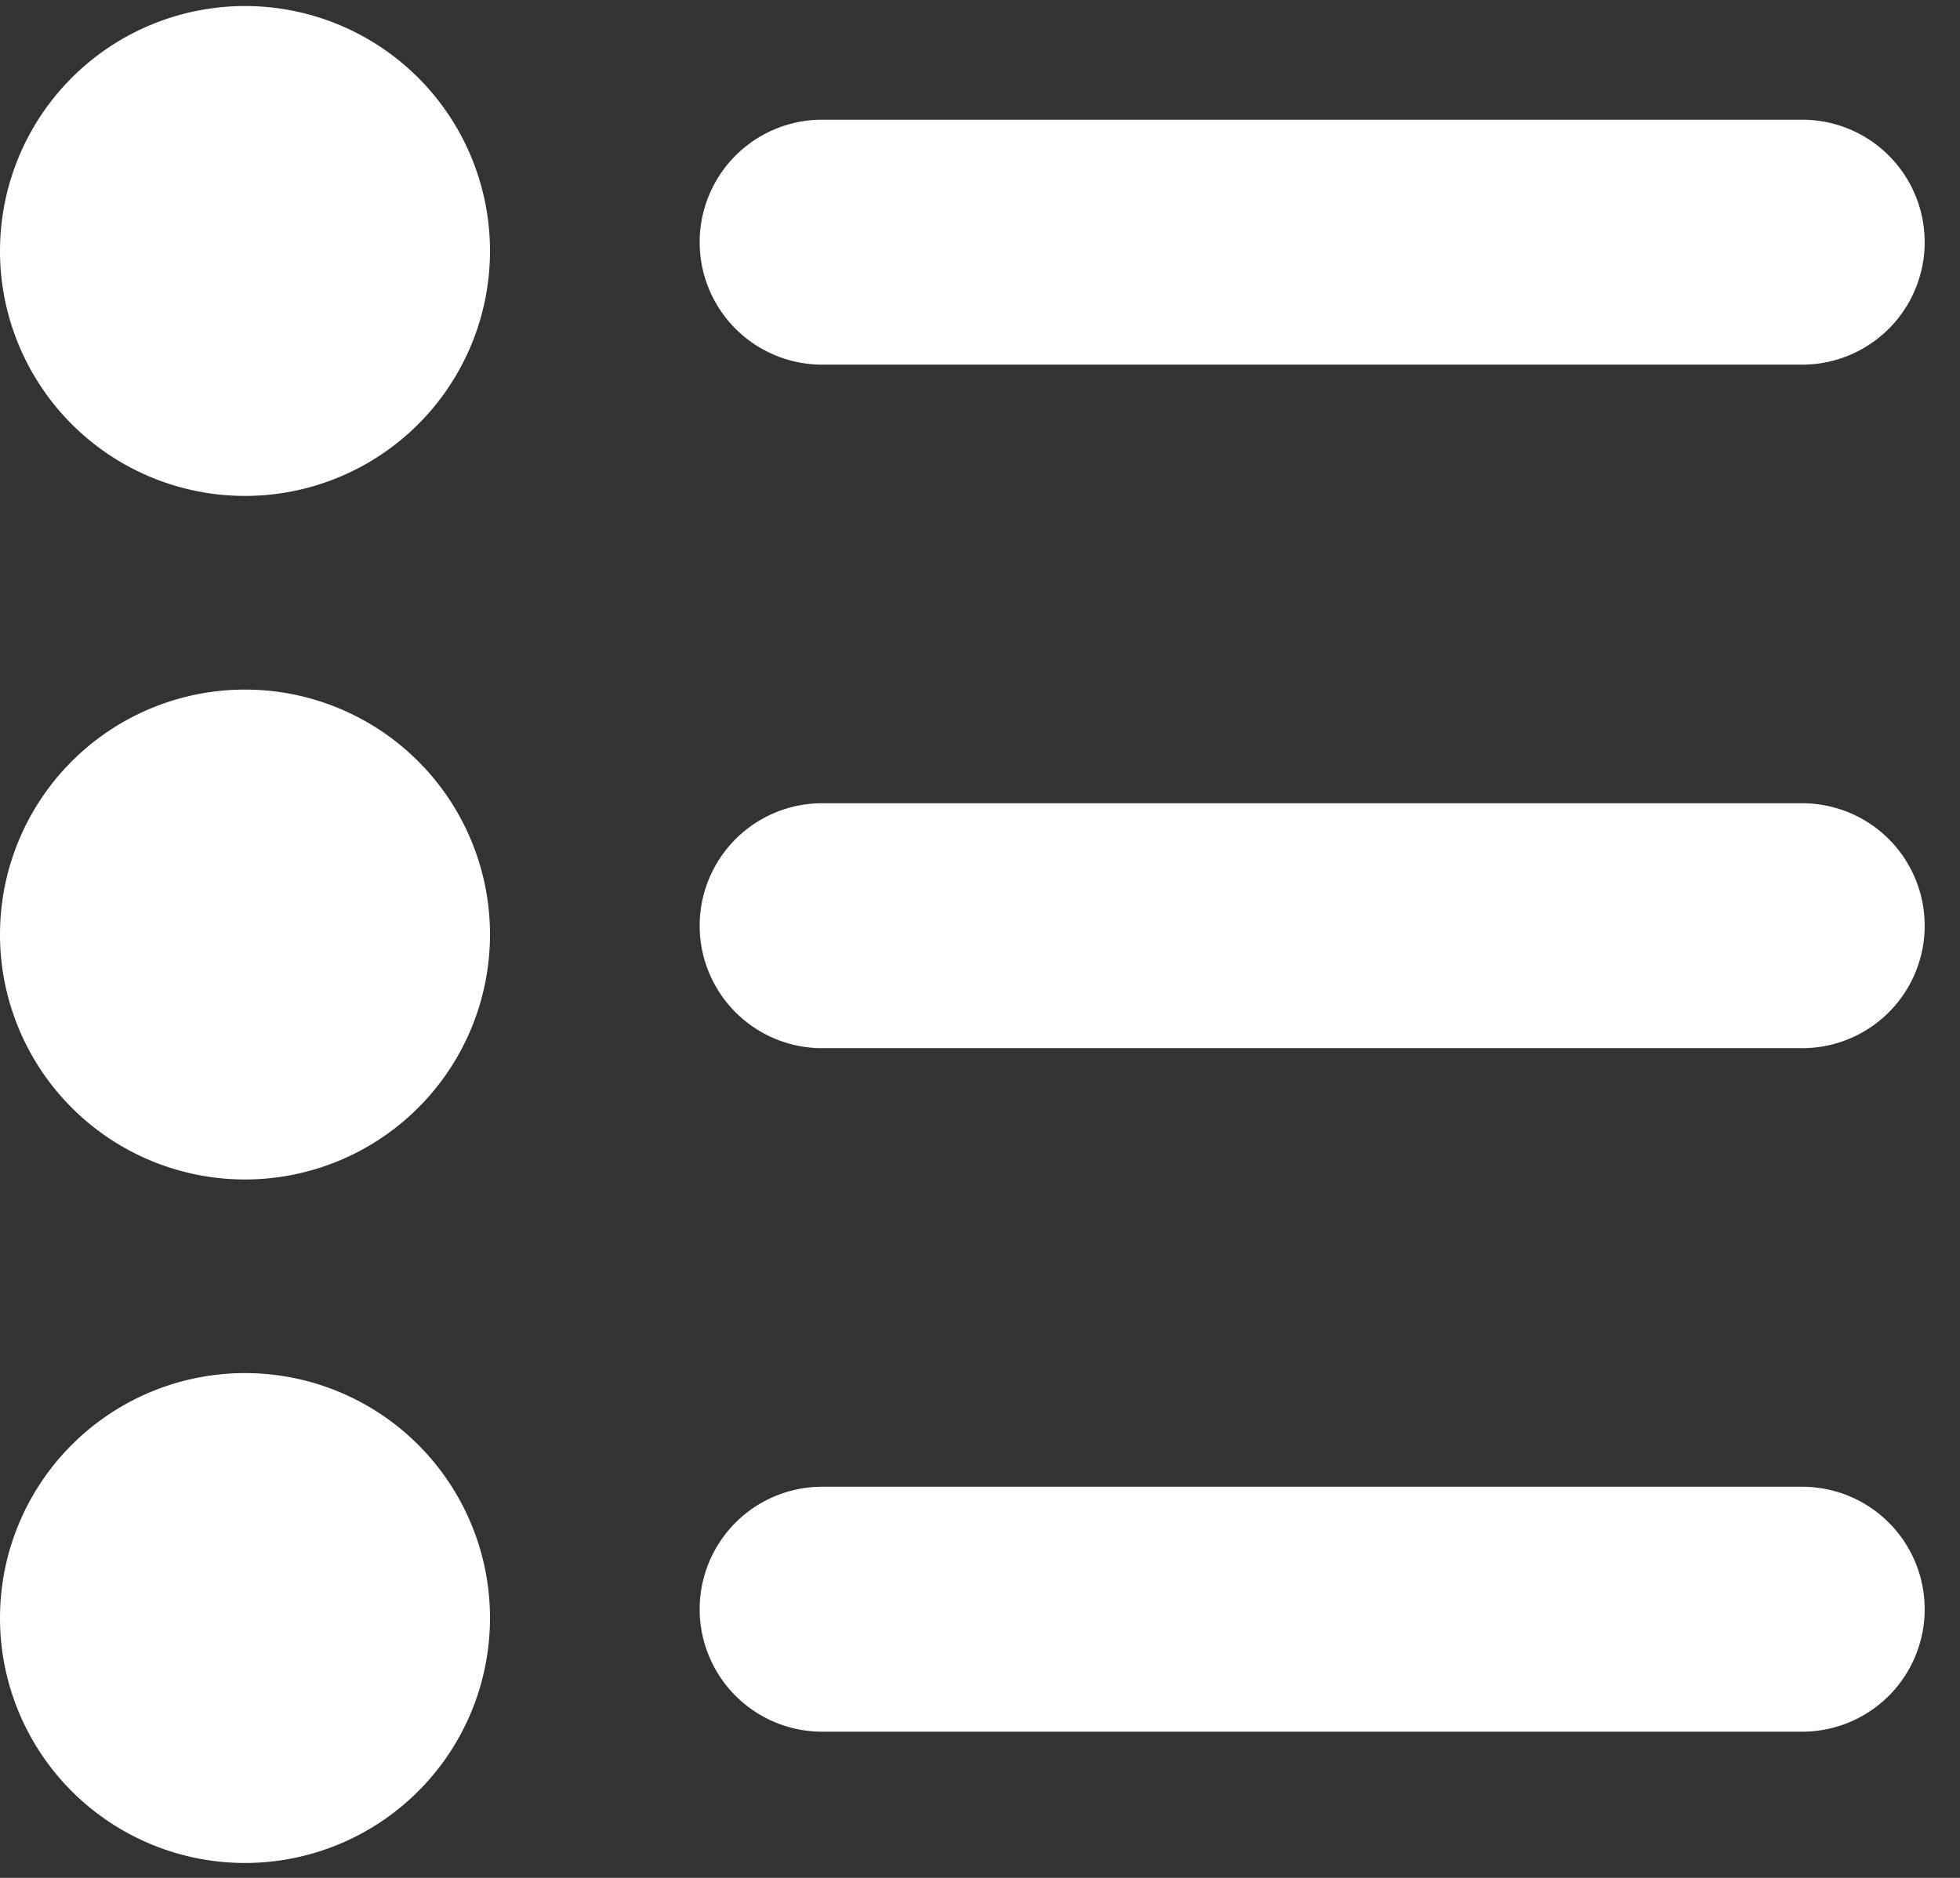 <svg xmlns="http://www.w3.org/2000/svg" width="48" height="46" viewBox="0 0 48 46">
    <rect x="0" y="0" width="48" height="46" fill="#333333" stroke="none"/>
    <g fill="none" fill-rule="evenodd">
        <path d="M2 0h47.428v47.428H2z"/>
        <path fill="#FFF" fill-rule="nonzero" d="M6 12.148a6 6 0 1 1 0-12 6 6 0 0 1 0 12zm0 16.744a6 6 0 1 1 0-12 6 6 0 0 1 0 12zm0 16.743a6 6 0 1 1 0-12 6 6 0 0 1 0 12zM20.135 2.932h24a3 3 0 0 1 0 6h-24a3 3 0 1 1 0-6zm0 16.744h24a3 3 0 1 1 0 6h-24a3 3 0 1 1 0-6zm0 16.743h24a3 3 0 0 1 0 6h-24a3 3 0 1 1 0-6z"/>
    </g>
</svg>
